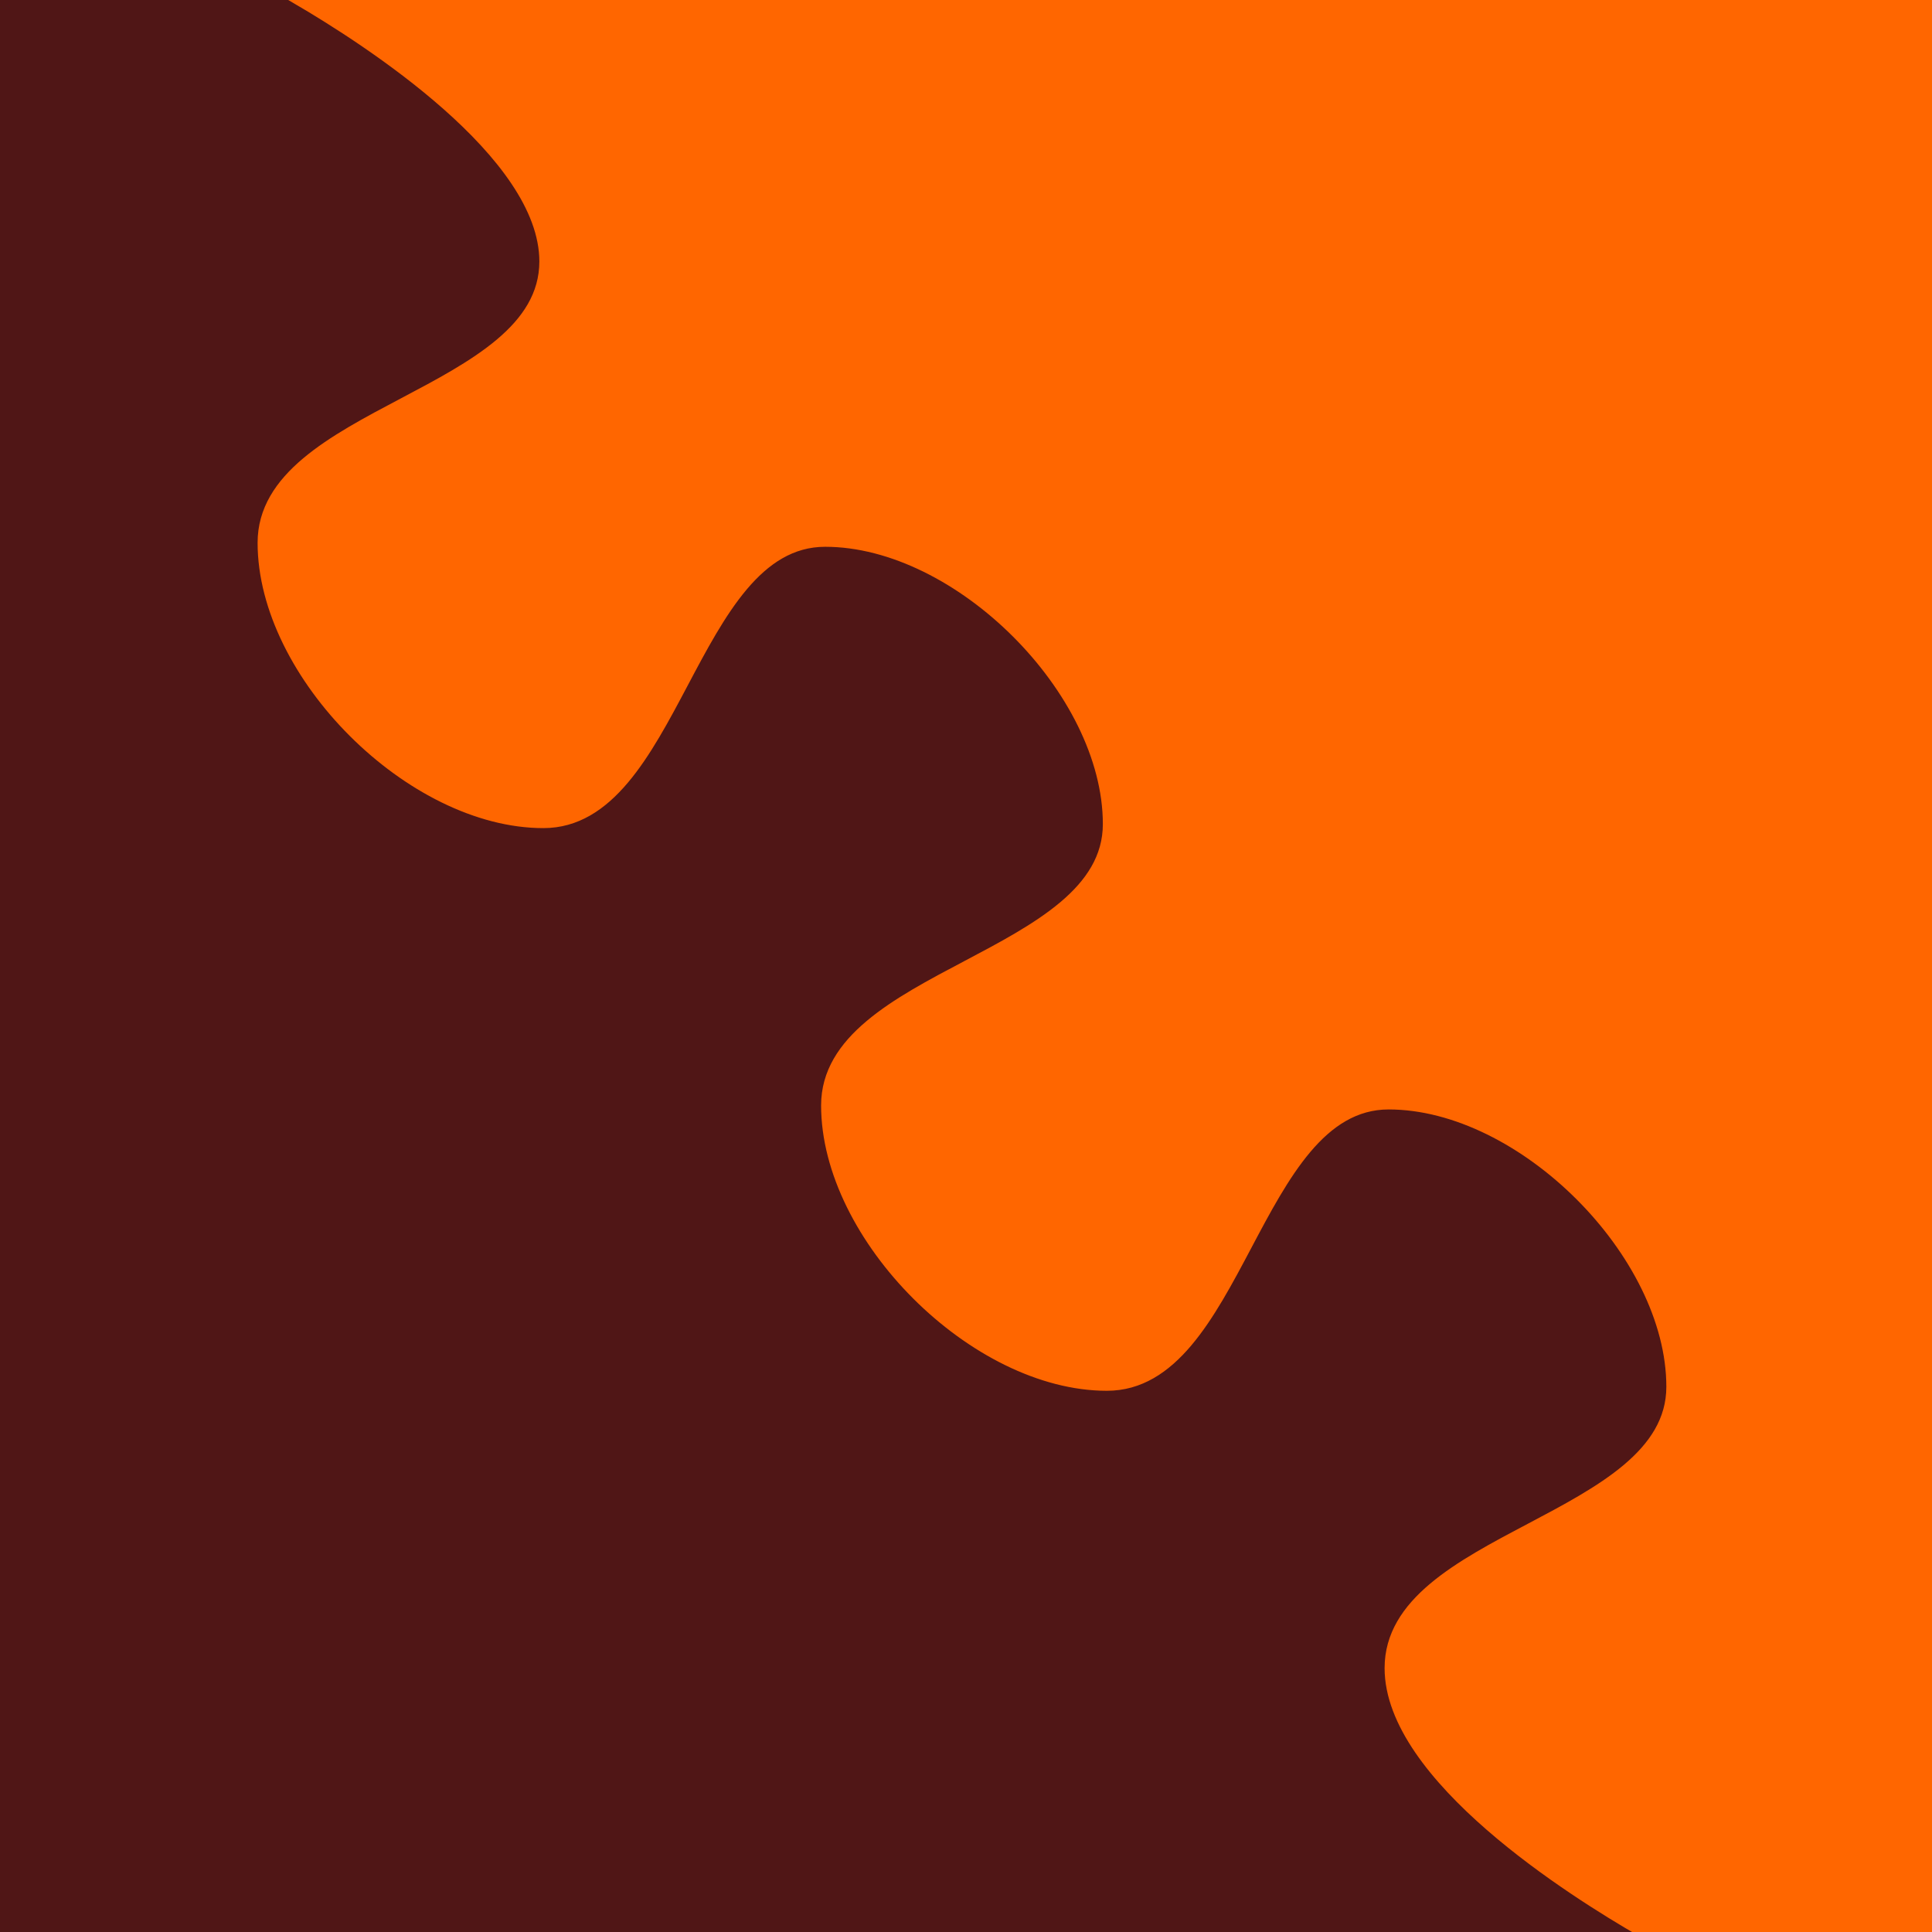<?xml version="1.0" encoding="UTF-8" standalone="no"?>
<!-- Created with Inkscape (http://www.inkscape.org/) -->

<svg
   width="240"
   height="240"
   viewBox="0 0 240 240"
   version="1.1"
   id="svg5"
   inkscape:version="1.1 (c4e8f9ed74, 2021-05-24)"
   sodipodi:docname="Lessons_48_.svg"
   xmlns:inkscape="http://www.inkscape.org/namespaces/inkscape"
   xmlns:sodipodi="http://sodipodi.sourceforge.net/DTD/sodipodi-0.dtd"
   xmlns="http://www.w3.org/2000/svg"
   xmlns:svg="http://www.w3.org/2000/svg">
  <sodipodi:namedview
     id="namedview7"
     pagecolor="#ededed"
     bordercolor="#666666"
     borderopacity="1.0"
     inkscape:pageshadow="2"
     inkscape:pageopacity="0"
     inkscape:pagecheckerboard="0"
     inkscape:document-units="px"
     showgrid="true"
     units="px"
     scale-x="1"
     inkscape:showpageshadow="false"
     inkscape:snap-page="true"
     inkscape:snap-nodes="true"
     width="240px"
     showguides="true"
     inkscape:guide-bbox="true"
     inkscape:lockguides="true"
     inkscape:zoom="3.3958333"
     inkscape:cx="119.85276"
     inkscape:cy="120"
     inkscape:window-width="1920"
     inkscape:window-height="1017"
     inkscape:window-x="0"
     inkscape:window-y="0"
     inkscape:window-maximized="1"
     inkscape:current-layer="layer2"
     inkscape:snap-bbox="false"
     inkscape:bbox-nodes="true"
     inkscape:bbox-paths="true"
     inkscape:snap-grids="false">
    <sodipodi:guide
       position="120,120"
       orientation="0,1"
       id="guide823"
       inkscape:label=""
       inkscape:locked="true"
       inkscape:color="rgb(0,0,255)" />
    <sodipodi:guide
       position="120,120"
       orientation="1,0"
       id="guide825"
       inkscape:locked="true" />
    <inkscape:grid
       type="xygrid"
       id="grid845"
       spacingx="5"
       spacingy="5" />
  </sodipodi:namedview>
  <defs
     id="defs2" />
  <g
     inkscape:label="Layer_I"
     inkscape:groupmode="layer"
     id="layer1"
     sodipodi:insensitive="true">
    <rect
       style="fill:#ff9955;fill-opacity:0;stroke:none;stroke-width:10"
       id="rect846"
       width="3840"
       height="2160"
       x="0"
       y="0"
       rx="0"
       ry="0"
       sodipodi:insensitive="true"
       inkscape:label="Background" />
  </g>
  <g
     inkscape:groupmode="layer"
     id="layer2"
     inkscape:label="Layer_II">
    <path
       id="path4152"
       style="display:inline;fill:#501616;stroke:#501616;stroke-width:1px;stroke-linecap:butt;stroke-linejoin:miter;stroke-opacity:1"
       d="M 0,0 V 240 H 203.197 C 194.312,234.798 172.5,220.76 172.5,207.525 c 0,-16.475 35,-18.474 35,-34.949 0,-16.475 -18.501,-34.947 -35,-34.947 -16.499,1e-5 -18.501,34.947 -35,34.947 -16.499,0 -35,-18.472 -35,-34.947 0,-16.475 35,-18.474 35,-34.949 0,-16.475 -18.501,-34.949 -35,-34.949 -16.499,0 -18.501,34.949 -35,34.949 -16.499,0 -35,-18.474 -35,-34.949 0,-16.475 35,-18.474 35,-34.949 C 67.5,19.145 44.533,4.767 36.27,0 Z" />
    <path
       id="path5344"
       style="display:inline;fill:#ff6600;stroke:#ff6600;stroke-width:1px;stroke-linecap:butt;stroke-linejoin:miter;stroke-opacity:1"
       d="M 240,240 V 0 H 36.803 C 45.688,5.202 67.5,19.24 67.5,32.475 c 0,16.475 -35,18.474 -35,34.949 0,16.475 18.501,34.947 35,34.947 16.499,-10e-6 18.501,-34.947 35,-34.947 16.499,0 35,18.472 35,34.947 0,16.475 -35,18.474 -35,34.949 0,16.475 18.501,34.949 35,34.949 16.499,0 18.501,-34.949 35,-34.949 16.499,0 35,18.474 35,34.949 0,16.475 -35,18.474 -35,34.949 0,13.636 22.967,28.015 31.23,32.781 z" />
  </g>
</svg>
